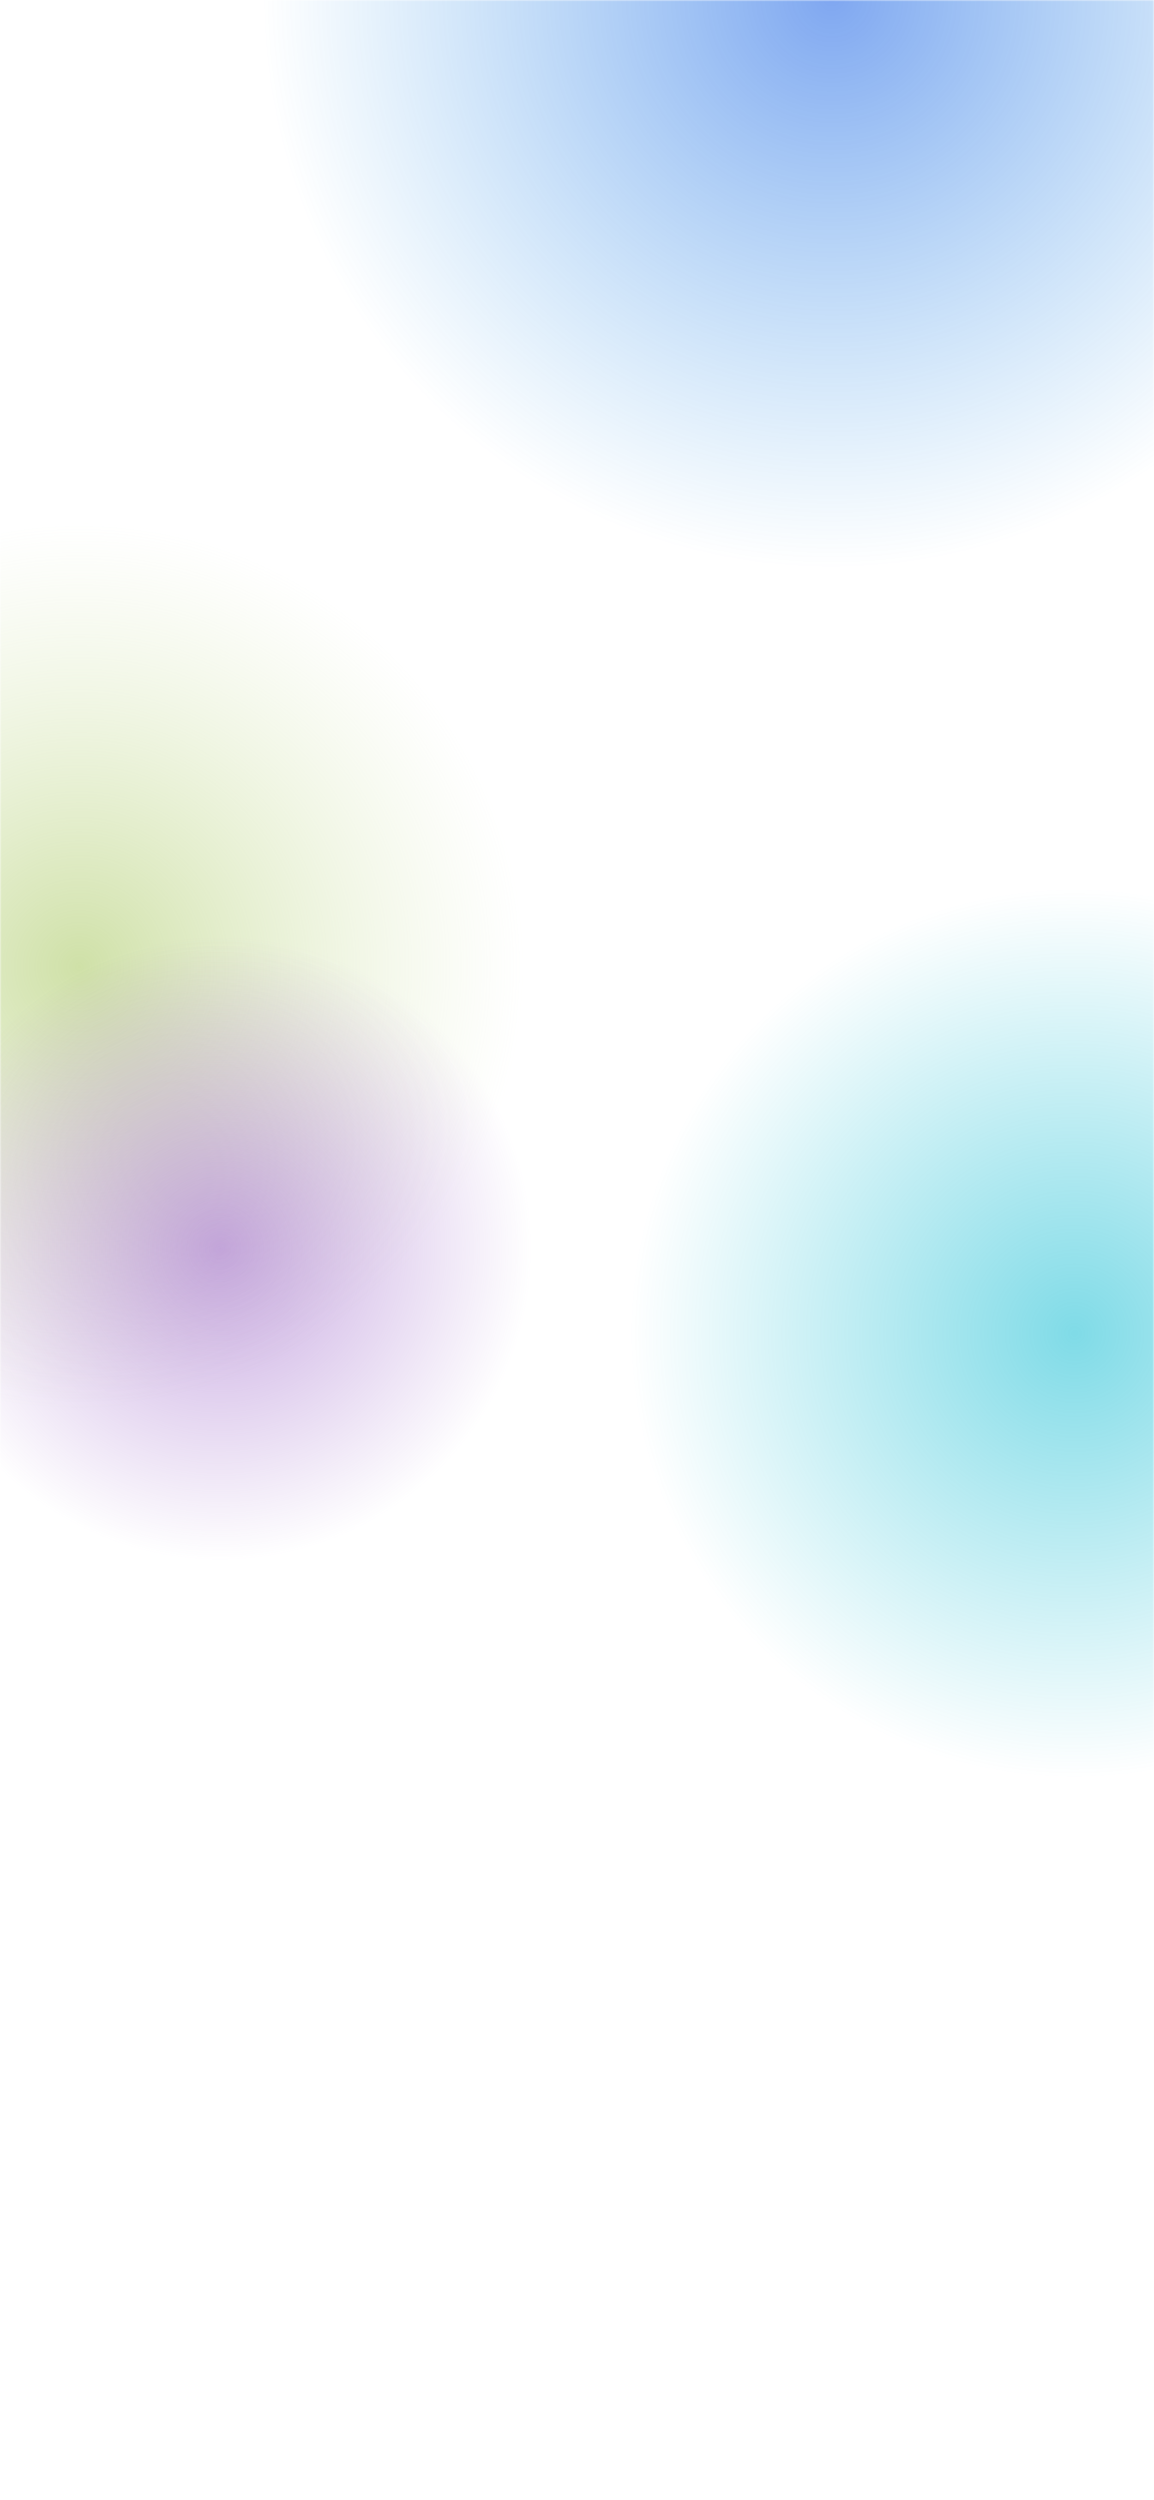 <svg width="375" height="812" viewBox="0 0 375 812" fill="none" xmlns="http://www.w3.org/2000/svg">
<mask id="mask0_2_9862" style="mask-type:alpha" maskUnits="userSpaceOnUse" x="0" y="0" width="375" height="813">
<rect width="375" height="813" fill="white"/>
</mask>
<g mask="url(#mask0_2_9862)">
<circle cx="349" cy="433" r="144" fill="url(#paint0_radial_2_9862)" fill-opacity="0.5"/>
<circle cx="270" r="184" fill="url(#paint1_radial_2_9862)" fill-opacity="0.5"/>
<circle cx="26" cy="314" r="144" fill="url(#paint2_radial_2_9862)" fill-opacity="0.6"/>
<circle cx="71.5" cy="405.5" r="101.5" fill="url(#paint3_radial_2_9862)" fill-opacity="0.6"/>
</g>
<defs>
<radialGradient id="paint0_radial_2_9862" cx="0" cy="0" r="1" gradientUnits="userSpaceOnUse" gradientTransform="translate(349 433) rotate(90) scale(144)">
<stop stop-color="#00B7CF"/>
<stop offset="1" stop-color="#00B7CF" stop-opacity="0"/>
</radialGradient>
<radialGradient id="paint1_radial_2_9862" cx="0" cy="0" r="1" gradientUnits="userSpaceOnUse" gradientTransform="translate(270) rotate(90) scale(184)">
<stop stop-color="#004FE2"/>
<stop offset="1" stop-color="#0084E2" stop-opacity="0"/>
</radialGradient>
<radialGradient id="paint2_radial_2_9862" cx="0" cy="0" r="1" gradientUnits="userSpaceOnUse" gradientTransform="translate(26 314) rotate(90) scale(144)">
<stop stop-color="#AFCC6D"/>
<stop offset="1" stop-color="#D0E2A5" stop-opacity="0"/>
</radialGradient>
<radialGradient id="paint3_radial_2_9862" cx="0" cy="0" r="1" gradientUnits="userSpaceOnUse" gradientTransform="translate(71.5 405.5) rotate(90) scale(101.5)">
<stop stop-color="#A16DCC"/>
<stop offset="1" stop-color="#A16DCC" stop-opacity="0"/>
</radialGradient>
</defs>
</svg>
